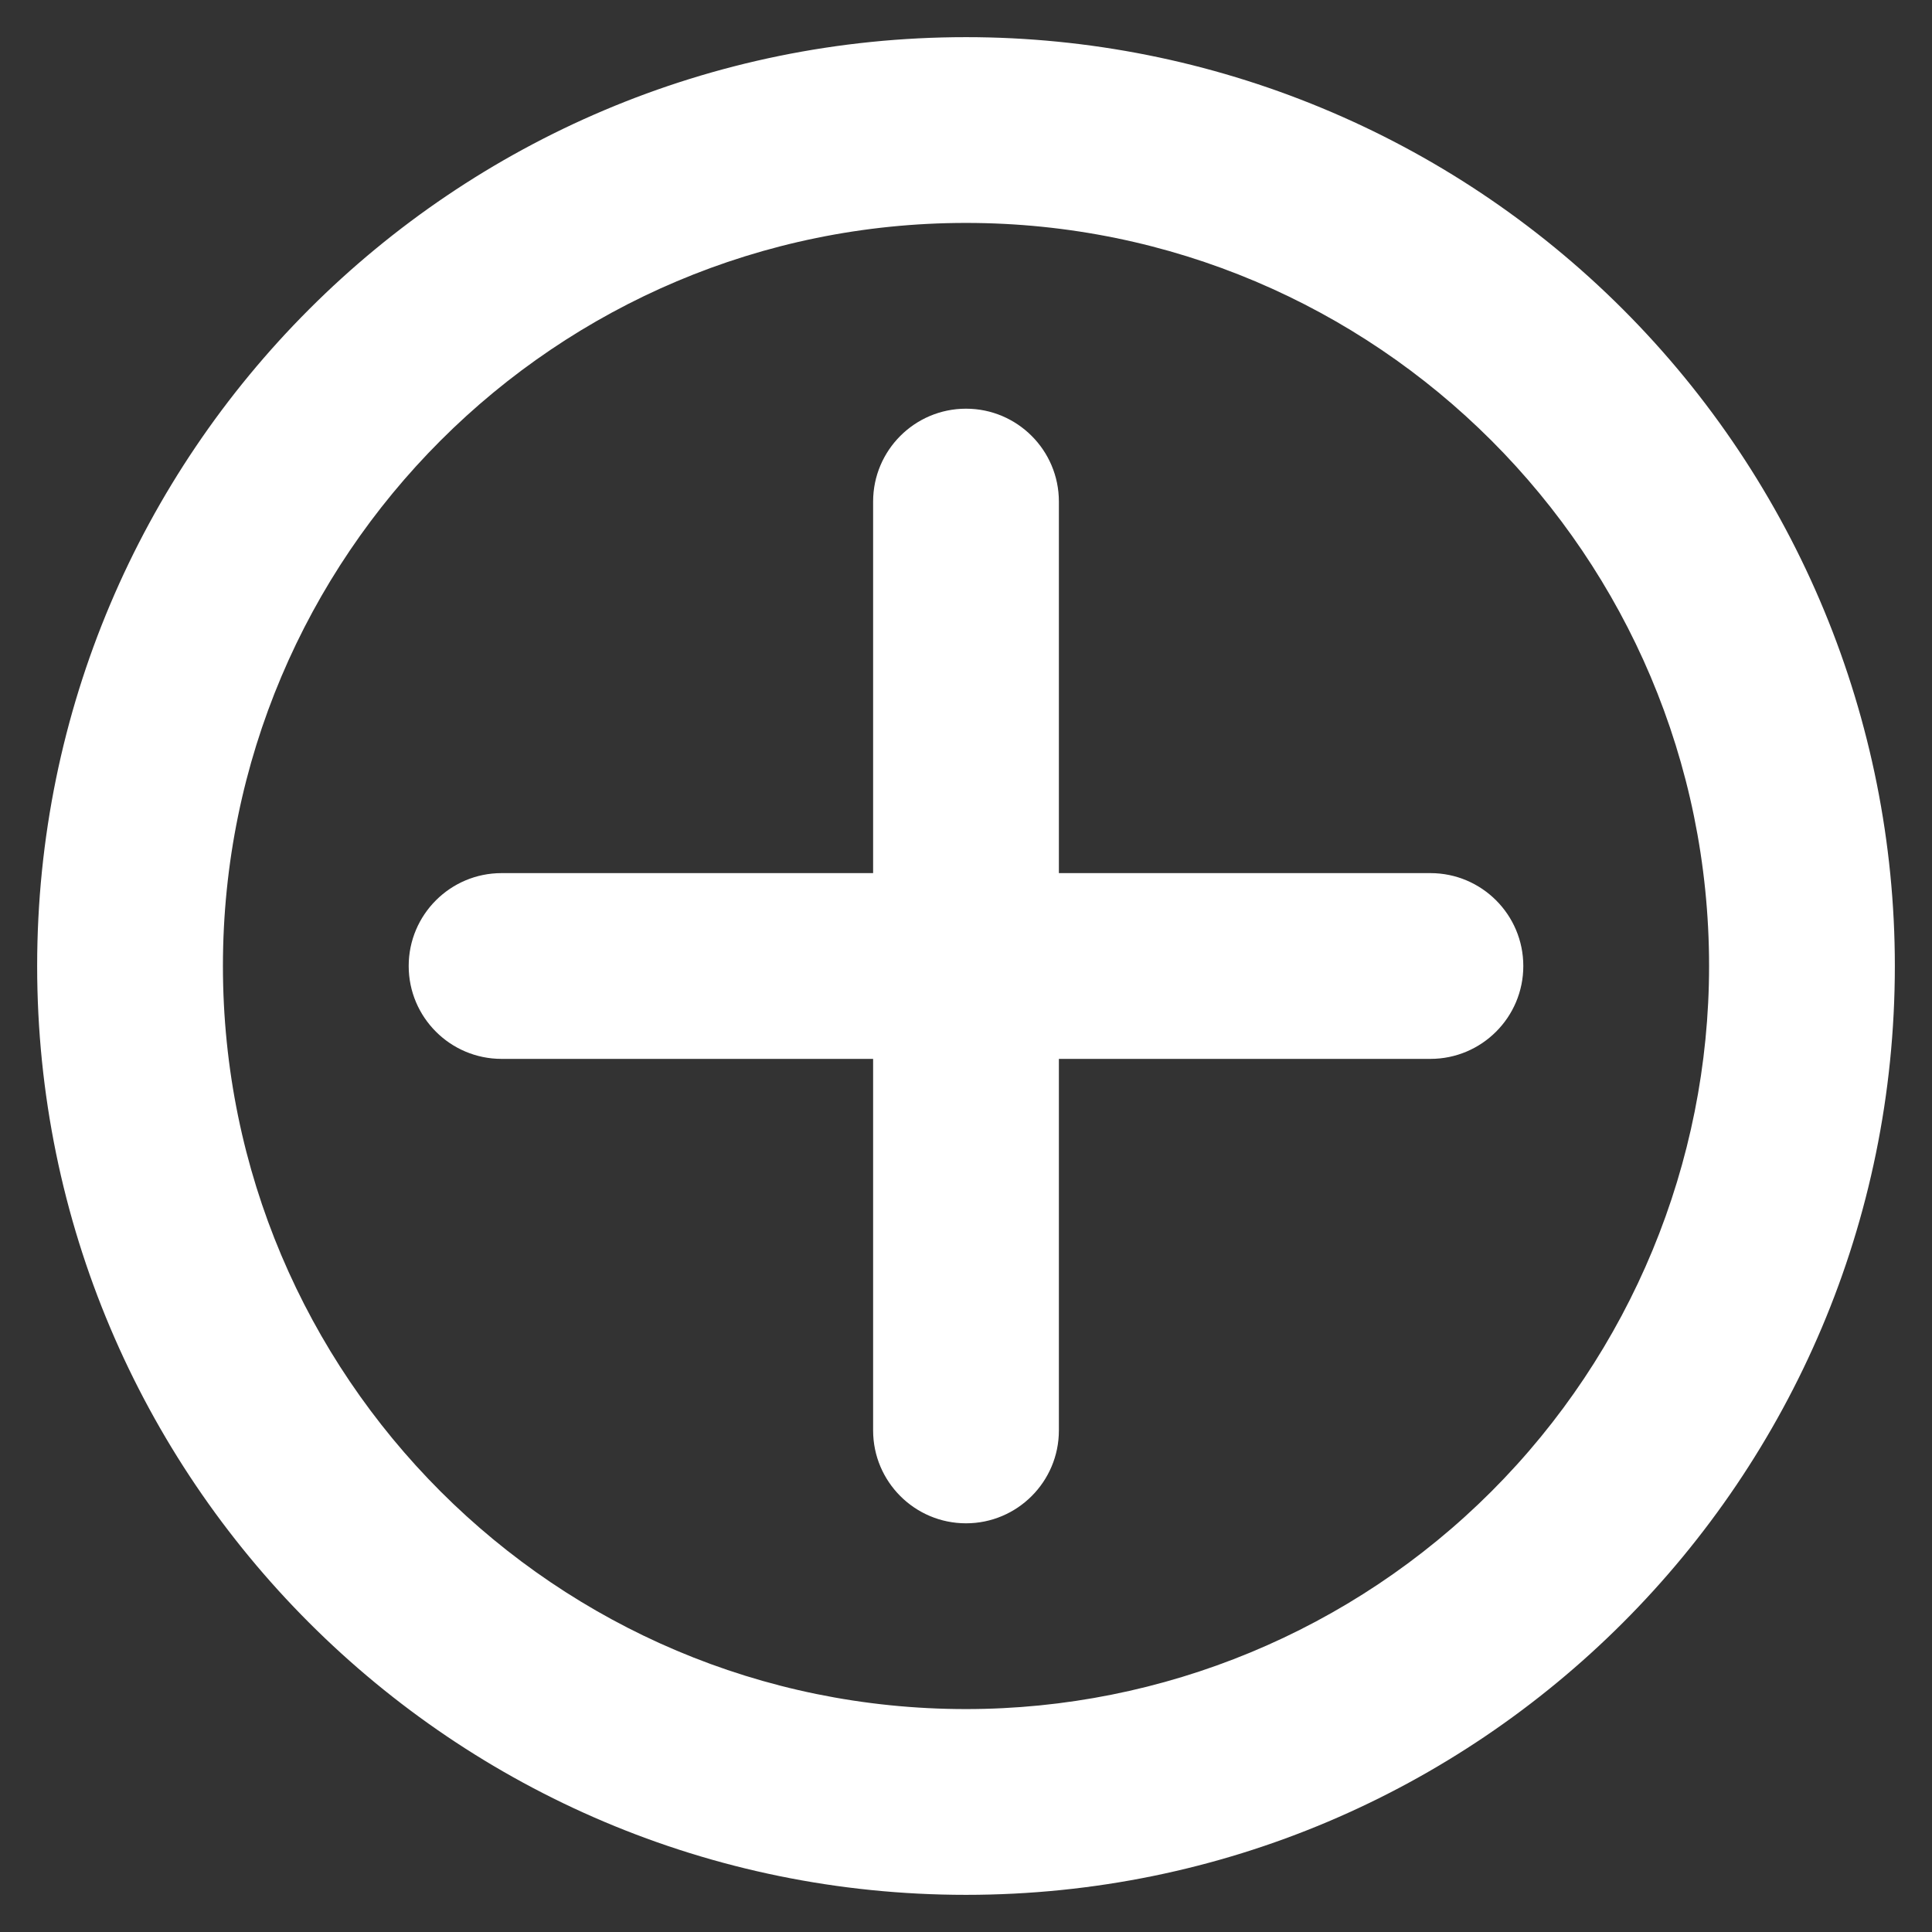 <svg xmlns="http://www.w3.org/2000/svg" width="26" height="26" viewBox="0 0 26 26" fill="none">
  <rect x="0" y="0" width="26" height="26" fill="#333333" stroke="none"/>
  <path fill-rule="evenodd" clip-rule="evenodd" d="M13 25.5C6.096 25.5 0.5 19.904 0.5 13C0.5 6.096 6.096 0.5 13 0.5C16.315 0.5 19.495 1.817 21.839 4.161C24.183 6.505 25.5 9.685 25.5 13C25.5 19.904 19.904 25.5 13 25.5ZM20.5 13C20.5 13.69 19.94 14.25 19.25 14.25H14.25V19.25C14.25 19.94 13.69 20.5 13 20.5C12.31 20.5 11.75 19.94 11.75 19.25V14.25H6.75C6.06 14.25 5.5 13.69 5.5 13C5.5 12.31 6.06 11.75 6.75 11.75H11.75V6.75C11.75 6.06 12.31 5.5 13 5.5C13.69 5.5 14.25 6.06 14.25 6.75V11.75H19.25C19.94 11.75 20.5 12.31 20.5 13ZM13 3C18.523 3 23 7.477 23 13C23 15.652 21.946 18.196 20.071 20.071C18.196 21.946 15.652 23 13 23C7.477 23 3 18.523 3 13C3 7.477 7.477 3 13 3Z" fill="white"/>
</svg>